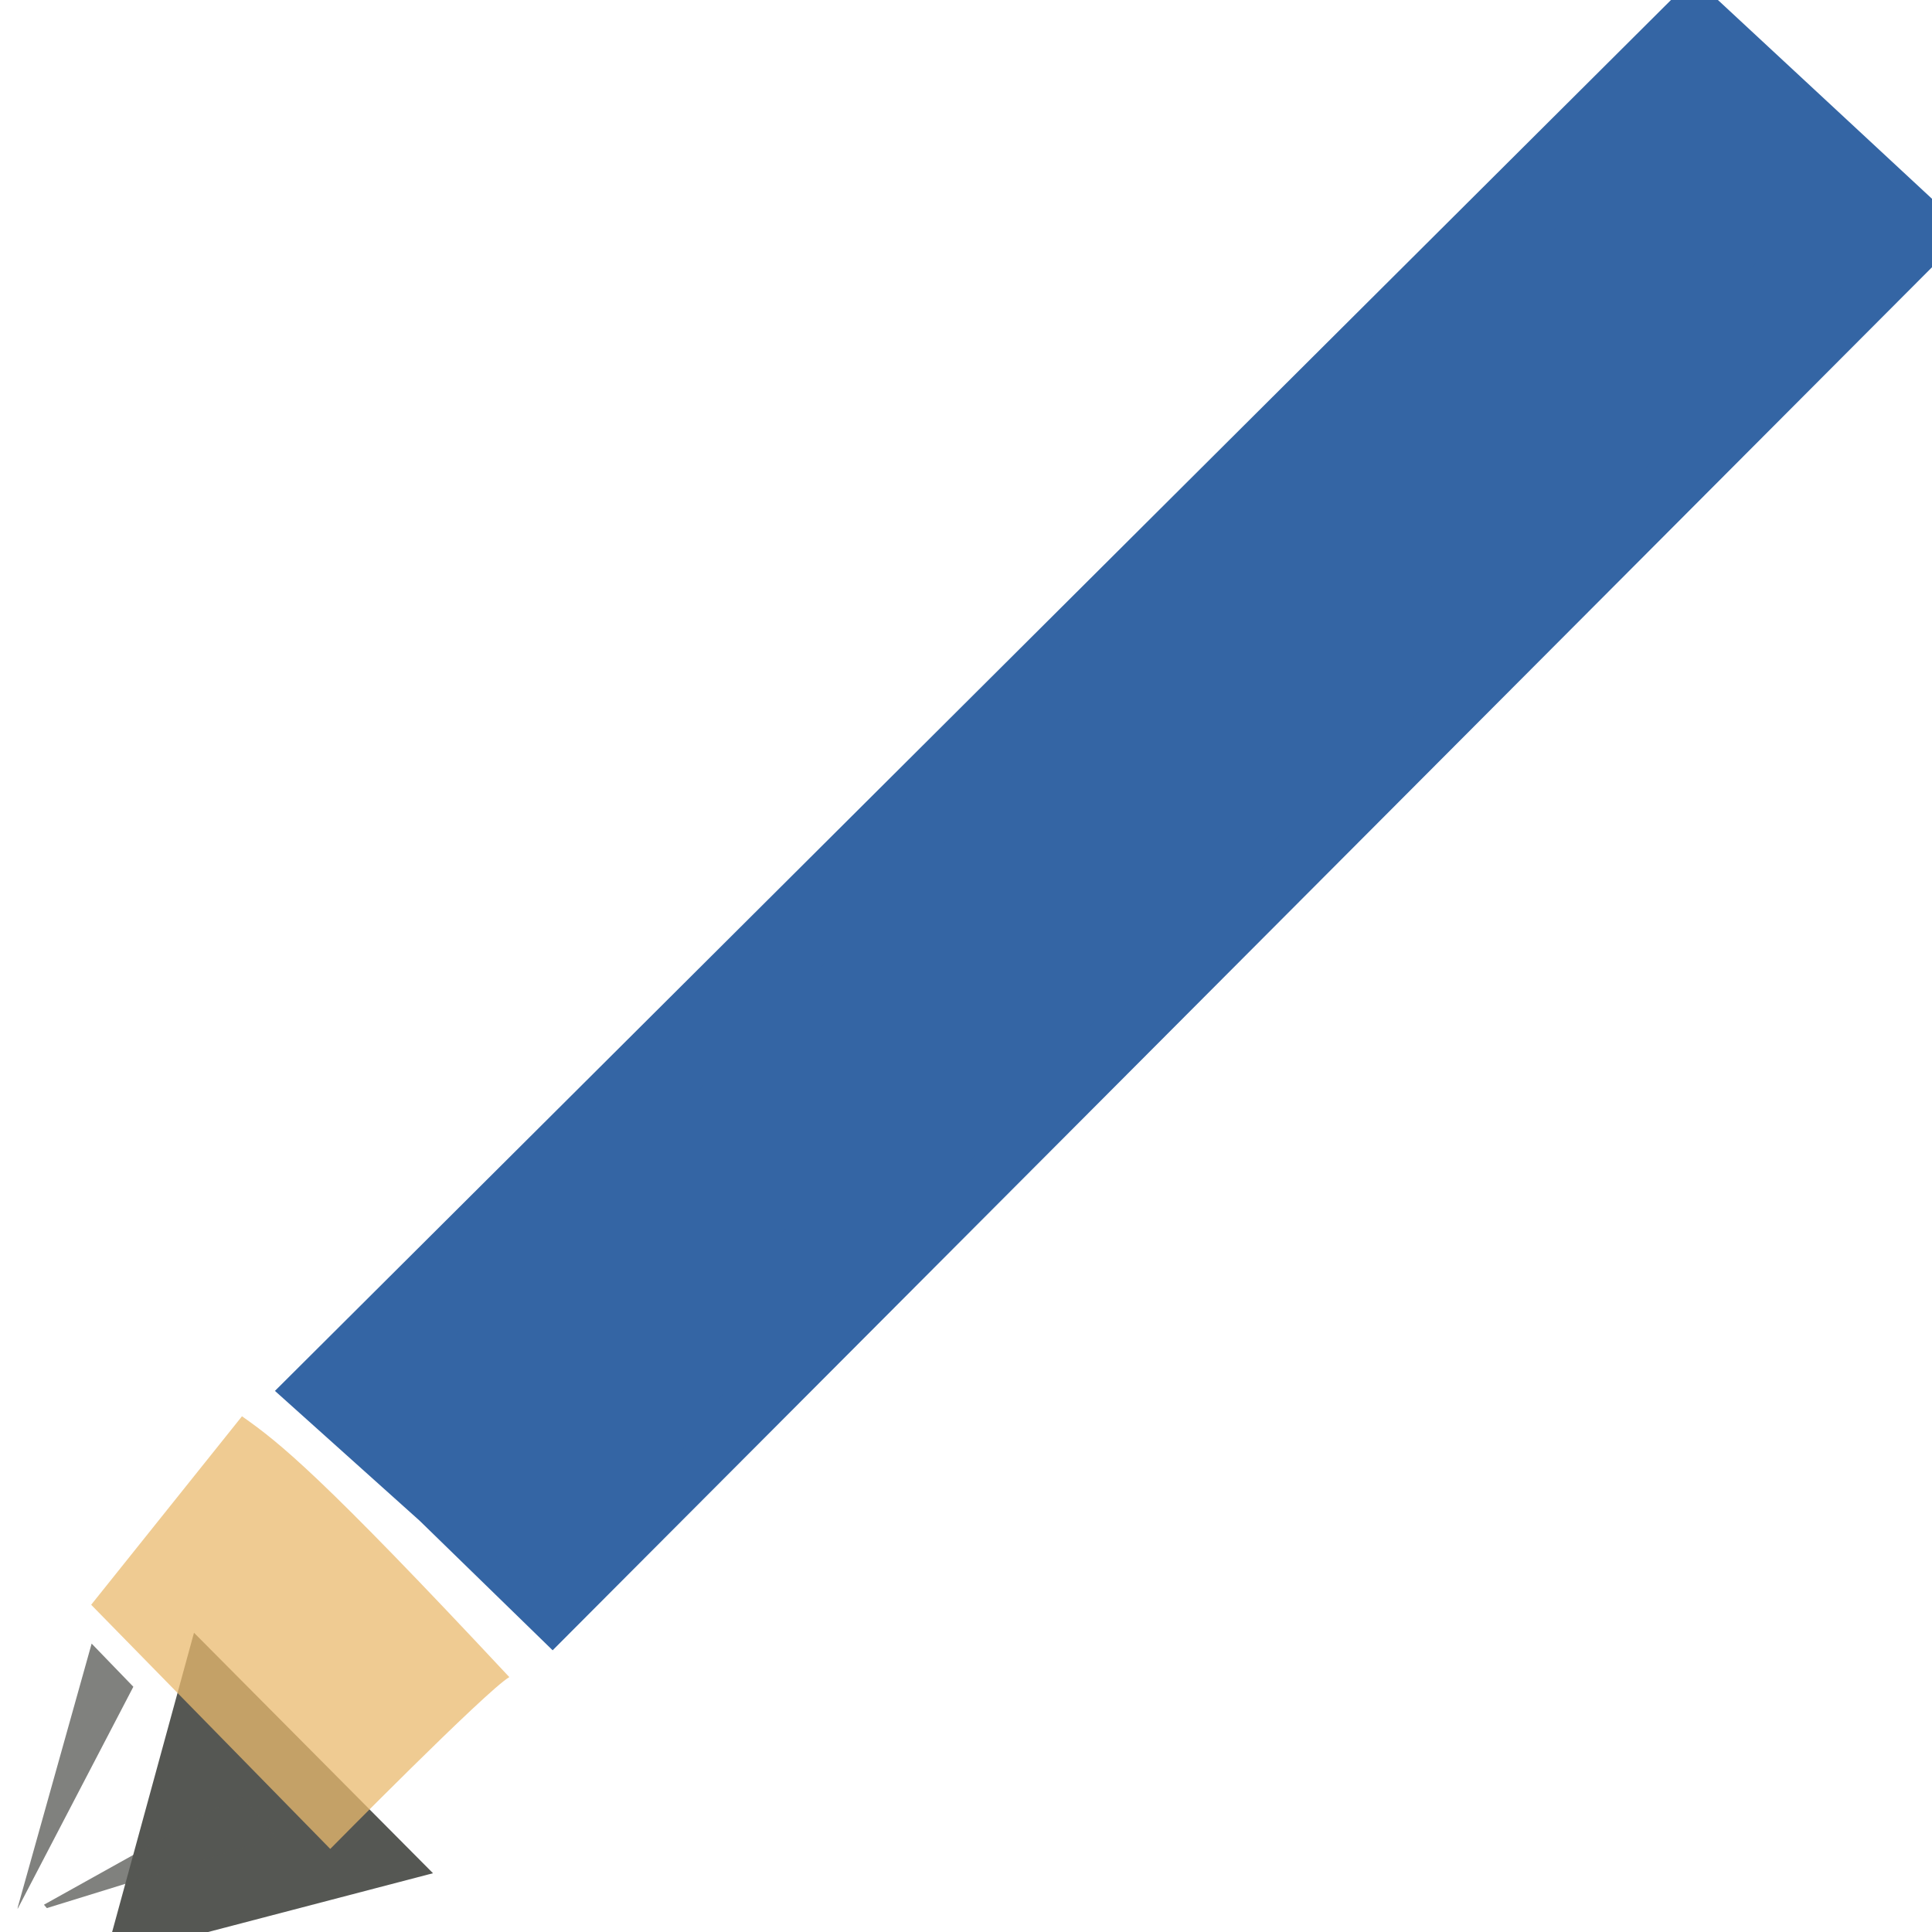 <?xml version="1.0" encoding="UTF-8" standalone="no"?>
<svg
   xmlns:dc="http://purl.org/dc/elements/1.1/"
   xmlns:cc="http://creativecommons.org/ns#"
   xmlns:rdf="http://www.w3.org/1999/02/22-rdf-syntax-ns#"
   xmlns:svg="http://www.w3.org/2000/svg"
   xmlns="http://www.w3.org/2000/svg"
   xmlns:sodipodi="http://sodipodi.sourceforge.net/DTD/sodipodi-0.dtd"
   xmlns:inkscape="http://www.inkscape.org/namespaces/inkscape"
   width="16"
   height="16"
   viewBox="0 0 16 16"
   id="svg30571"
   version="1.1"
   inkscape:version="0.92.4 (unknown)"
   sodipodi:docname="gtk-edit.svg">
  <defs
     id="defs30573" />
  <sodipodi:namedview
     id="base"
     pagecolor="#ffffff"
     bordercolor="#666666"
     borderopacity="1"
     inkscape:pageopacity="0"
     inkscape:pageshadow="2"
     inkscape:zoom="16"
     inkscape:cx="5.3201629"
     inkscape:cy="4.8299764"
     inkscape:document-units="px"
     inkscape:current-layer="layer1"
     showgrid="true"
     units="px"
     inkscape:snap-page="true"
     inkscape:snap-bbox="true"
     inkscape:bbox-paths="true"
     inkscape:bbox-nodes="true"
     inkscape:snap-bbox-edge-midpoints="true"
     inkscape:snap-bbox-midpoints="true"
     inkscape:object-paths="true"
     inkscape:snap-intersection-paths="true"
     inkscape:object-nodes="true"
     inkscape:snap-smooth-nodes="true"
     inkscape:snap-midpoints="true"
     inkscape:snap-object-midpoints="true"
     inkscape:snap-center="true"
     inkscape:snap-text-baseline="true"
     showborder="false"
     inkscape:window-width="1375"
     inkscape:window-height="786"
     inkscape:window-x="65"
     inkscape:window-y="24"
     inkscape:window-maximized="1"
     inkscape:snap-global="false">
    <inkscape:grid
       type="xygrid"
       id="grid4245" />
  </sodipodi:namedview>
  <g
     inkscape:label="Layer 1"
     inkscape:groupmode="layer"
     id="layer1"
     transform="translate(0,-1036.362)">
    <g
       id="g4253">
      <rect
         y="1036.362"
         x="0"
         height="16"
         width="16"
         id="rect4253"
         style="opacity:0.75;fill:none;fill-opacity:1;stroke:none;stroke-width:0.178;stroke-linecap:round;stroke-linejoin:round;stroke-miterlimit:4;stroke-dasharray:none;stroke-opacity:1;paint-order:stroke fill markers" />
      <g
         transform="matrix(0.853,0,0,0.848,-0.707,160.621)"
         id="g3943">
        <g
           id="g3939"
           transform="matrix(0.753,0.75,-0.75,0.753,803.623,277.205)">
          <g
             id="g3936">
            <path
               sodipodi:type="star"
               style="color:#000000;clip-rule:nonzero;display:inline;overflow:visible;visibility:visible;opacity:1;isolation:auto;mix-blend-mode:normal;color-interpolation:sRGB;color-interpolation-filters:linearRGB;solid-color:#000000;solid-opacity:1;fill:#d3d7cf;fill-opacity:1;fill-rule:nonzero;stroke:#555753;stroke-width:2.911;stroke-linecap:butt;stroke-linejoin:miter;stroke-miterlimit:4;stroke-dasharray:none;stroke-dashoffset:0;stroke-opacity:1;color-rendering:auto;image-rendering:auto;shape-rendering:auto;text-rendering:auto;enable-background:accumulate"
               id="path3937"
               sodipodi:sides="3"
               sodipodi:cx="-20.516788"
               sodipodi:cy="1049.0612"
               sodipodi:r1="0.42613241"
               sodipodi:r2="0.21306621"
               sodipodi:arg1="1.3734008"
               sodipodi:arg2="2.4205983"
               inkscape:flatsided="false"
               inkscape:rounded="0"
               inkscape:randomized="0"
               d="m -20.433,1049.479 -0.244,-0.277 -0.244,-0.277 0.362,-0.072 0.362,-0.072 -0.118,0.349 z"
               inkscape:transform-center-x="-0.00082815806"
               inkscape:transform-center-y="0.05656081"
               transform="matrix(0.526,0.109,-0.109,0.526,105.002,497.446)" />
          </g>
        </g>
      </g>
      <g
         style="fill:#3465a4;stroke:#555753;stroke-width:21.631;stroke-miterlimit:4;stroke-dasharray:none;stroke-opacity:1"
         transform="matrix(0.02,-0.02,0.014,0.013,-8.745,1045.608)"
         id="g4498">
        <path
           style="fill:#3465a4;stroke:#3465a4;stroke-width:21.631;stroke-miterlimit:4;stroke-dasharray:none;stroke-opacity:1"
           d="m 218.207,576.637 -0.847,-73.393 564.569,1.541 v 140.4 l -564.847,1.117 z"
           id="path4510"
           inkscape:connector-curvature="0"
           sodipodi:nodetypes="cccccc" />
      </g>
      <path
         style="fill:#3465a4;stroke:none;stroke-width:0.394;stroke-miterlimit:4;stroke-dasharray:none;stroke-opacity:1;fill-opacity:1"
         d="m 3.94,1049.093 10.874,-10.822 0.37,0.403 -10.794,10.839 z"
         id="path4510-7"
         inkscape:connector-curvature="0"
         sodipodi:nodetypes="ccccc" />
      <path
         sodipodi:nodetypes="ccccc"
         inkscape:connector-curvature="0"
         id="rect4254"
         d="m 2.004,1048.091 c 0.312,0.219 0.652,0.488 2.214,2.16 -0.188,0.109 -1.483,1.423 -1.483,1.423 l -1.98,-2.022 z"
         style="opacity:0.75;fill:#e9b96e;fill-opacity:1;stroke:none;stroke-width:0.3;stroke-linecap:round;stroke-linejoin:miter;stroke-miterlimit:4;stroke-dasharray:none;stroke-opacity:0.749;paint-order:stroke fill markers" />
      <path
         style="fill:#3465a4;stroke:none;stroke-width:0.394;stroke-miterlimit:4;stroke-dasharray:none;stroke-opacity:1;fill-opacity:1"
         d="m 2.649,1047.812 10.824,-10.77 0.298,0.313 -10.744,10.812 z"
         id="path4510-7-2"
         inkscape:connector-curvature="0"
         sodipodi:nodetypes="ccccc" />
      <path
         sodipodi:nodetypes="ccccc"
         inkscape:connector-curvature="0"
         id="rect4240"
         d="m 271.973,1014.138 0.426,0.256 -0.451,2.026 -0.002,-0.019 z"
         inkscape:transform-center-y="-0.11438449"
         inkscape:transform-center-x="0.58470768"
         style="opacity:0.75;fill:#555753;fill-opacity:1;stroke:none;stroke-width:1;stroke-linecap:round;stroke-linejoin:round;stroke-miterlimit:4;stroke-dasharray:none;stroke-opacity:1;paint-order:stroke fill markers"
         transform="rotate(14.971)" />
      <path
         sodipodi:nodetypes="ccccc"
         inkscape:connector-curvature="0"
         id="rect4240-2"
         d="m 1.995,1051.227 0.289,0.351 -1.896,0.586 -0.024,-0.028 z"
         inkscape:transform-center-y="-0.11438449"
         inkscape:transform-center-x="0.58473448"
         style="opacity:0.75;fill:#555753;fill-opacity:1;stroke:none;stroke-width:1;stroke-linecap:round;stroke-linejoin:round;stroke-miterlimit:4;stroke-dasharray:none;stroke-opacity:1;paint-order:stroke fill markers" />
    </g>
  </g>
</svg>

